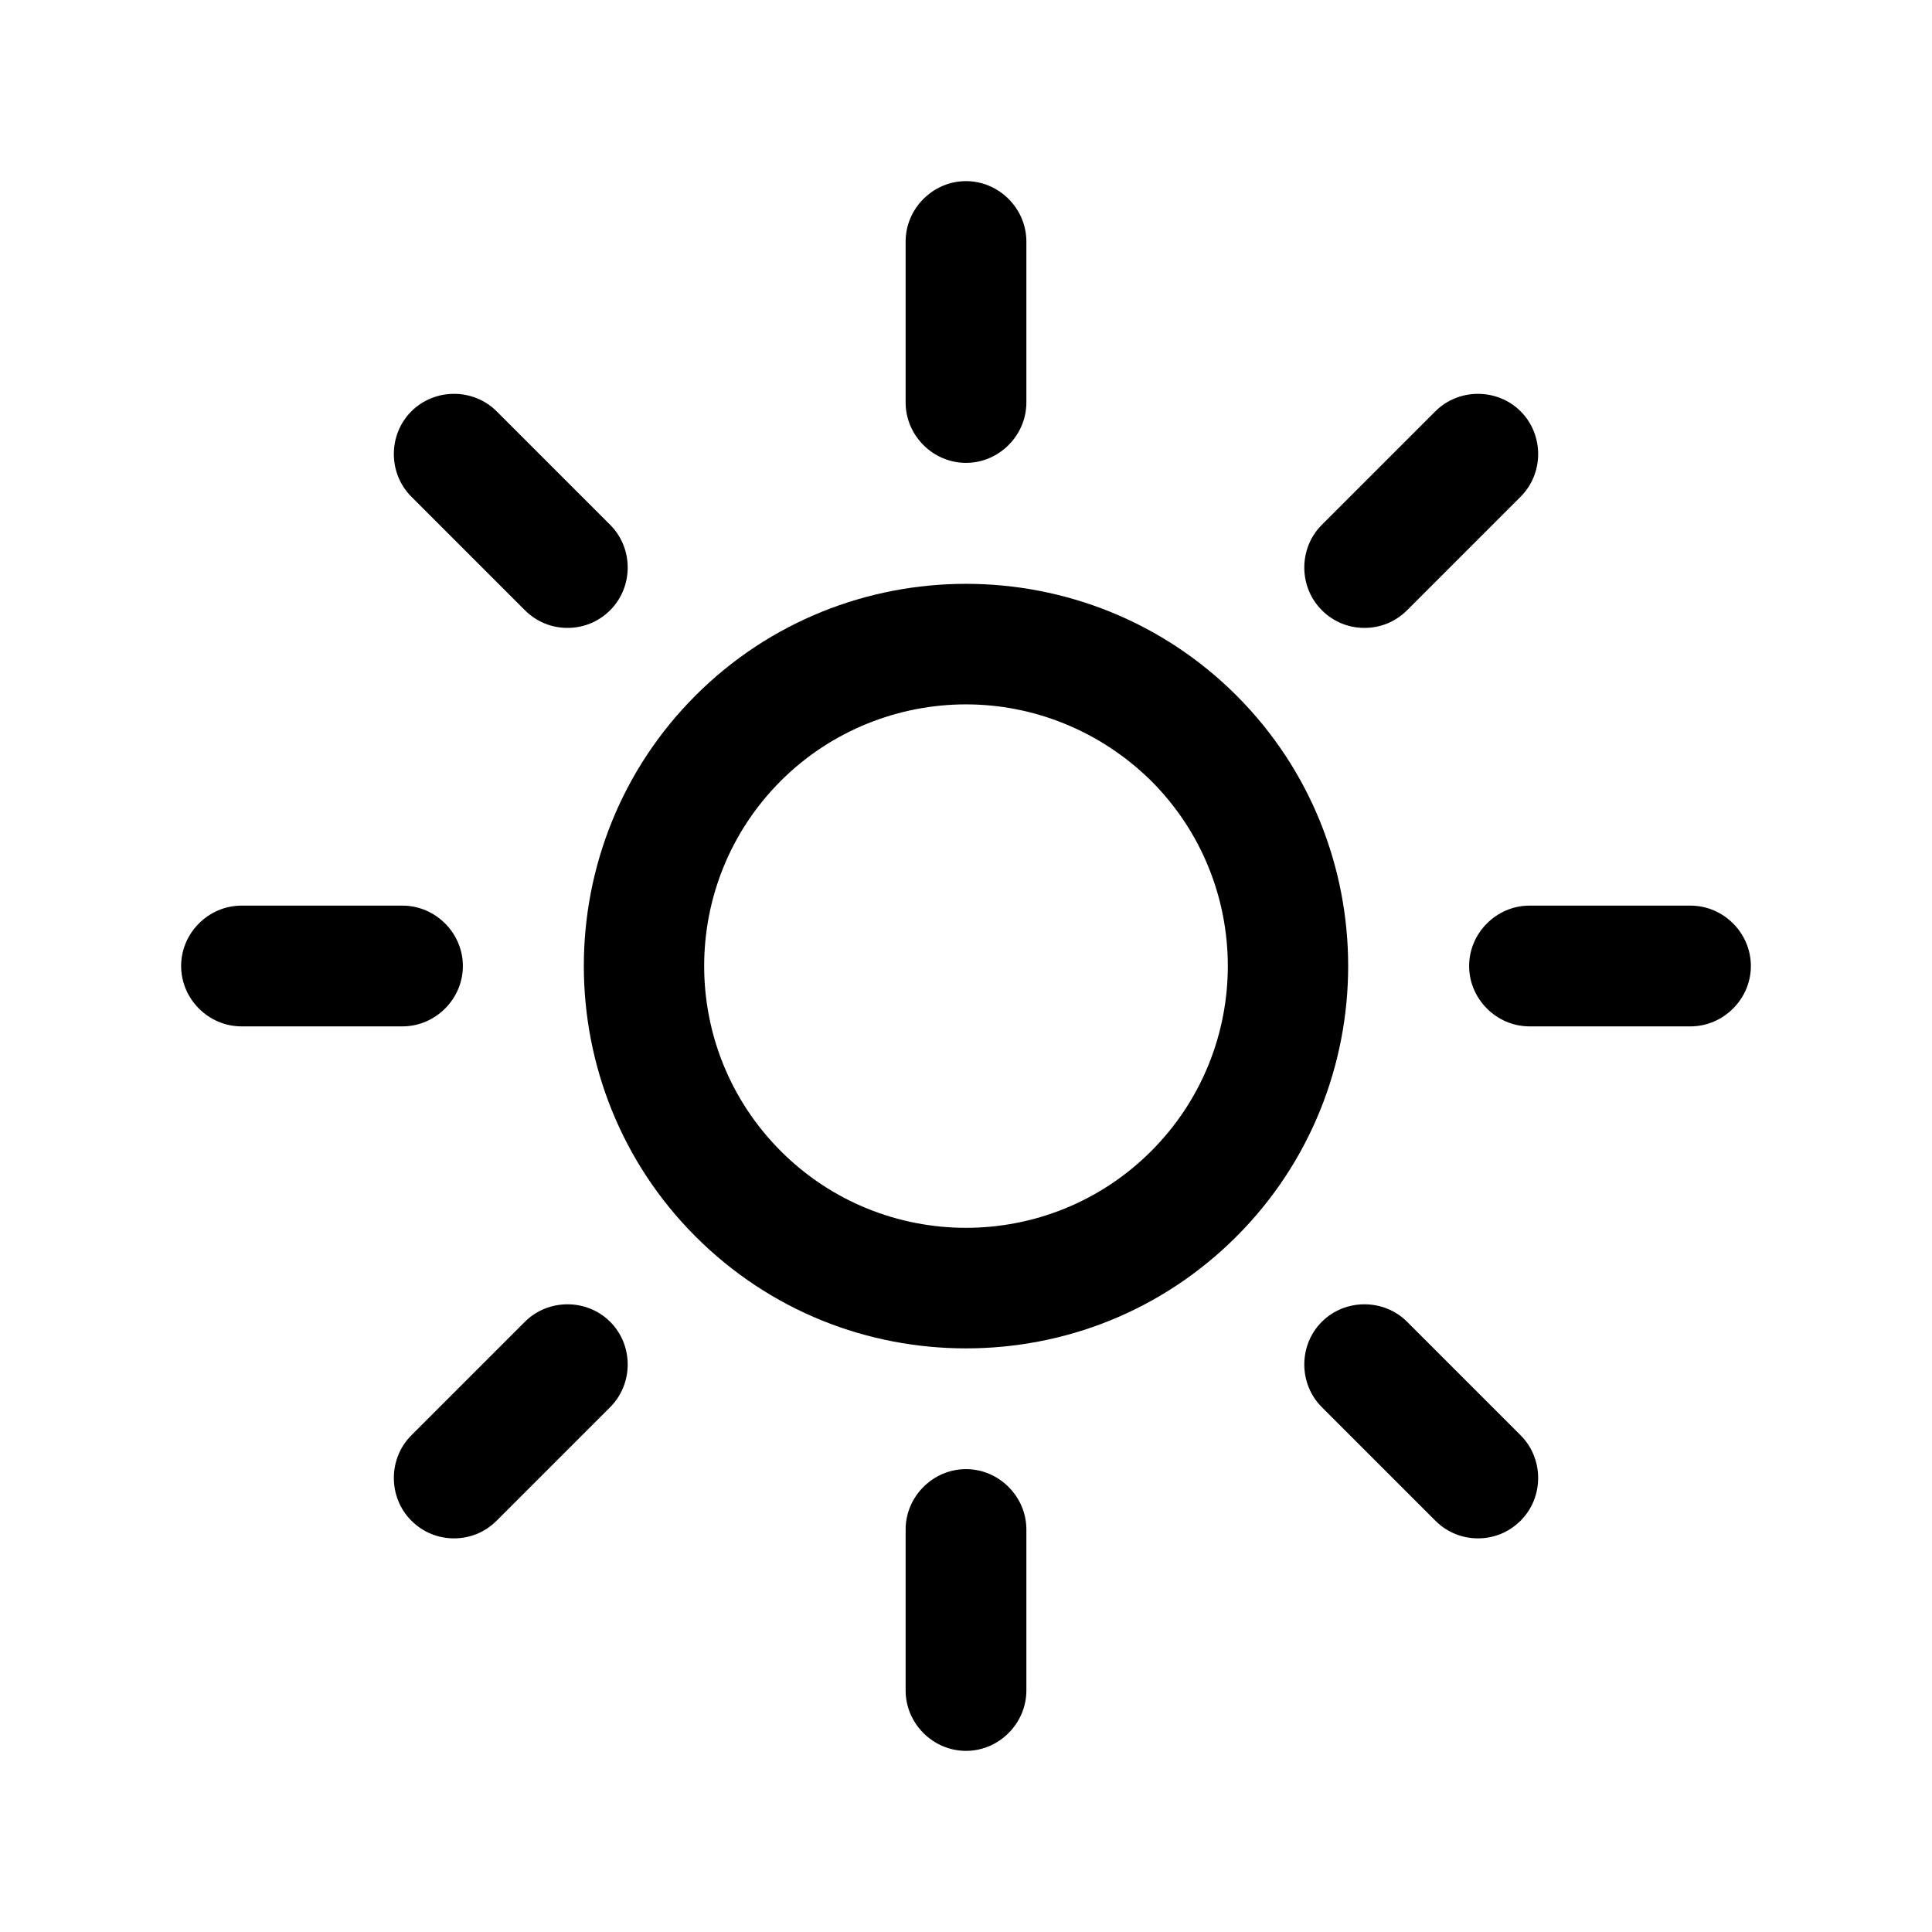<?xml version="1.0" encoding="UTF-8"?><svg xmlns="http://www.w3.org/2000/svg" viewBox="0 0 24 24"><g id="a"/><g id="b"/><g id="c"/><g id="d"/><g id="e"/><g id="f"/><g id="g"/><g id="h"/><g id="i"/><g id="j"/><g id="k"/><g id="l"/><g id="m"/><g id="n"/><g id="o"/><g id="p"/><g id="q"/><g id="r"/><g id="s"/><g id="t"/><g id="u"><g><path d="M15.36,8.64c-1.85-1.85-4.87-1.85-6.72,0-1.85,1.85-1.85,4.87,0,6.72,.93,.93,2.14,1.39,3.36,1.39s2.43-.46,3.36-1.39c1.85-1.85,1.85-4.87,0-6.72Zm-1.06,5.66c-1.27,1.27-3.33,1.27-4.6,0-1.27-1.27-1.27-3.33,0-4.6,.63-.63,1.47-.95,2.3-.95s1.66,.32,2.3,.95c1.27,1.27,1.27,3.33,0,4.6Z"/><path d="M16.95,7.8c.19,0,.38-.07,.53-.22l1.41-1.41c.29-.29,.29-.77,0-1.06s-.77-.29-1.06,0l-1.41,1.41c-.29,.29-.29,.77,0,1.06,.15,.15,.34,.22,.53,.22Z"/><path d="M17.48,16.42c-.29-.29-.77-.29-1.06,0s-.29,.77,0,1.06l1.41,1.41c.15,.15,.34,.22,.53,.22s.38-.07,.53-.22c.29-.29,.29-.77,0-1.06l-1.41-1.41Z"/><path d="M6.52,16.42l-1.41,1.41c-.29,.29-.29,.77,0,1.06,.15,.15,.34,.22,.53,.22s.38-.07,.53-.22l1.41-1.41c.29-.29,.29-.77,0-1.06s-.77-.29-1.06,0Z"/><path d="M6.52,7.58c.15,.15,.34,.22,.53,.22s.38-.07,.53-.22c.29-.29,.29-.77,0-1.06l-1.41-1.41c-.29-.29-.77-.29-1.06,0s-.29,.77,0,1.06l1.41,1.41Z"/><path d="M12,5.75c.41,0,.75-.34,.75-.75V3c0-.41-.34-.75-.75-.75s-.75,.34-.75,.75v2c0,.41,.34,.75,.75,.75Z"/><path d="M21,11.25h-2c-.41,0-.75,.34-.75,.75s.34,.75,.75,.75h2c.41,0,.75-.34,.75-.75s-.34-.75-.75-.75Z"/><path d="M12,18.25c-.41,0-.75,.34-.75,.75v2c0,.41,.34,.75,.75,.75s.75-.34,.75-.75v-2c0-.41-.34-.75-.75-.75Z"/><path d="M5.75,12c0-.41-.34-.75-.75-.75H3c-.41,0-.75,.34-.75,.75s.34,.75,.75,.75h2c.41,0,.75-.34,.75-.75Z"/></g></g></svg>